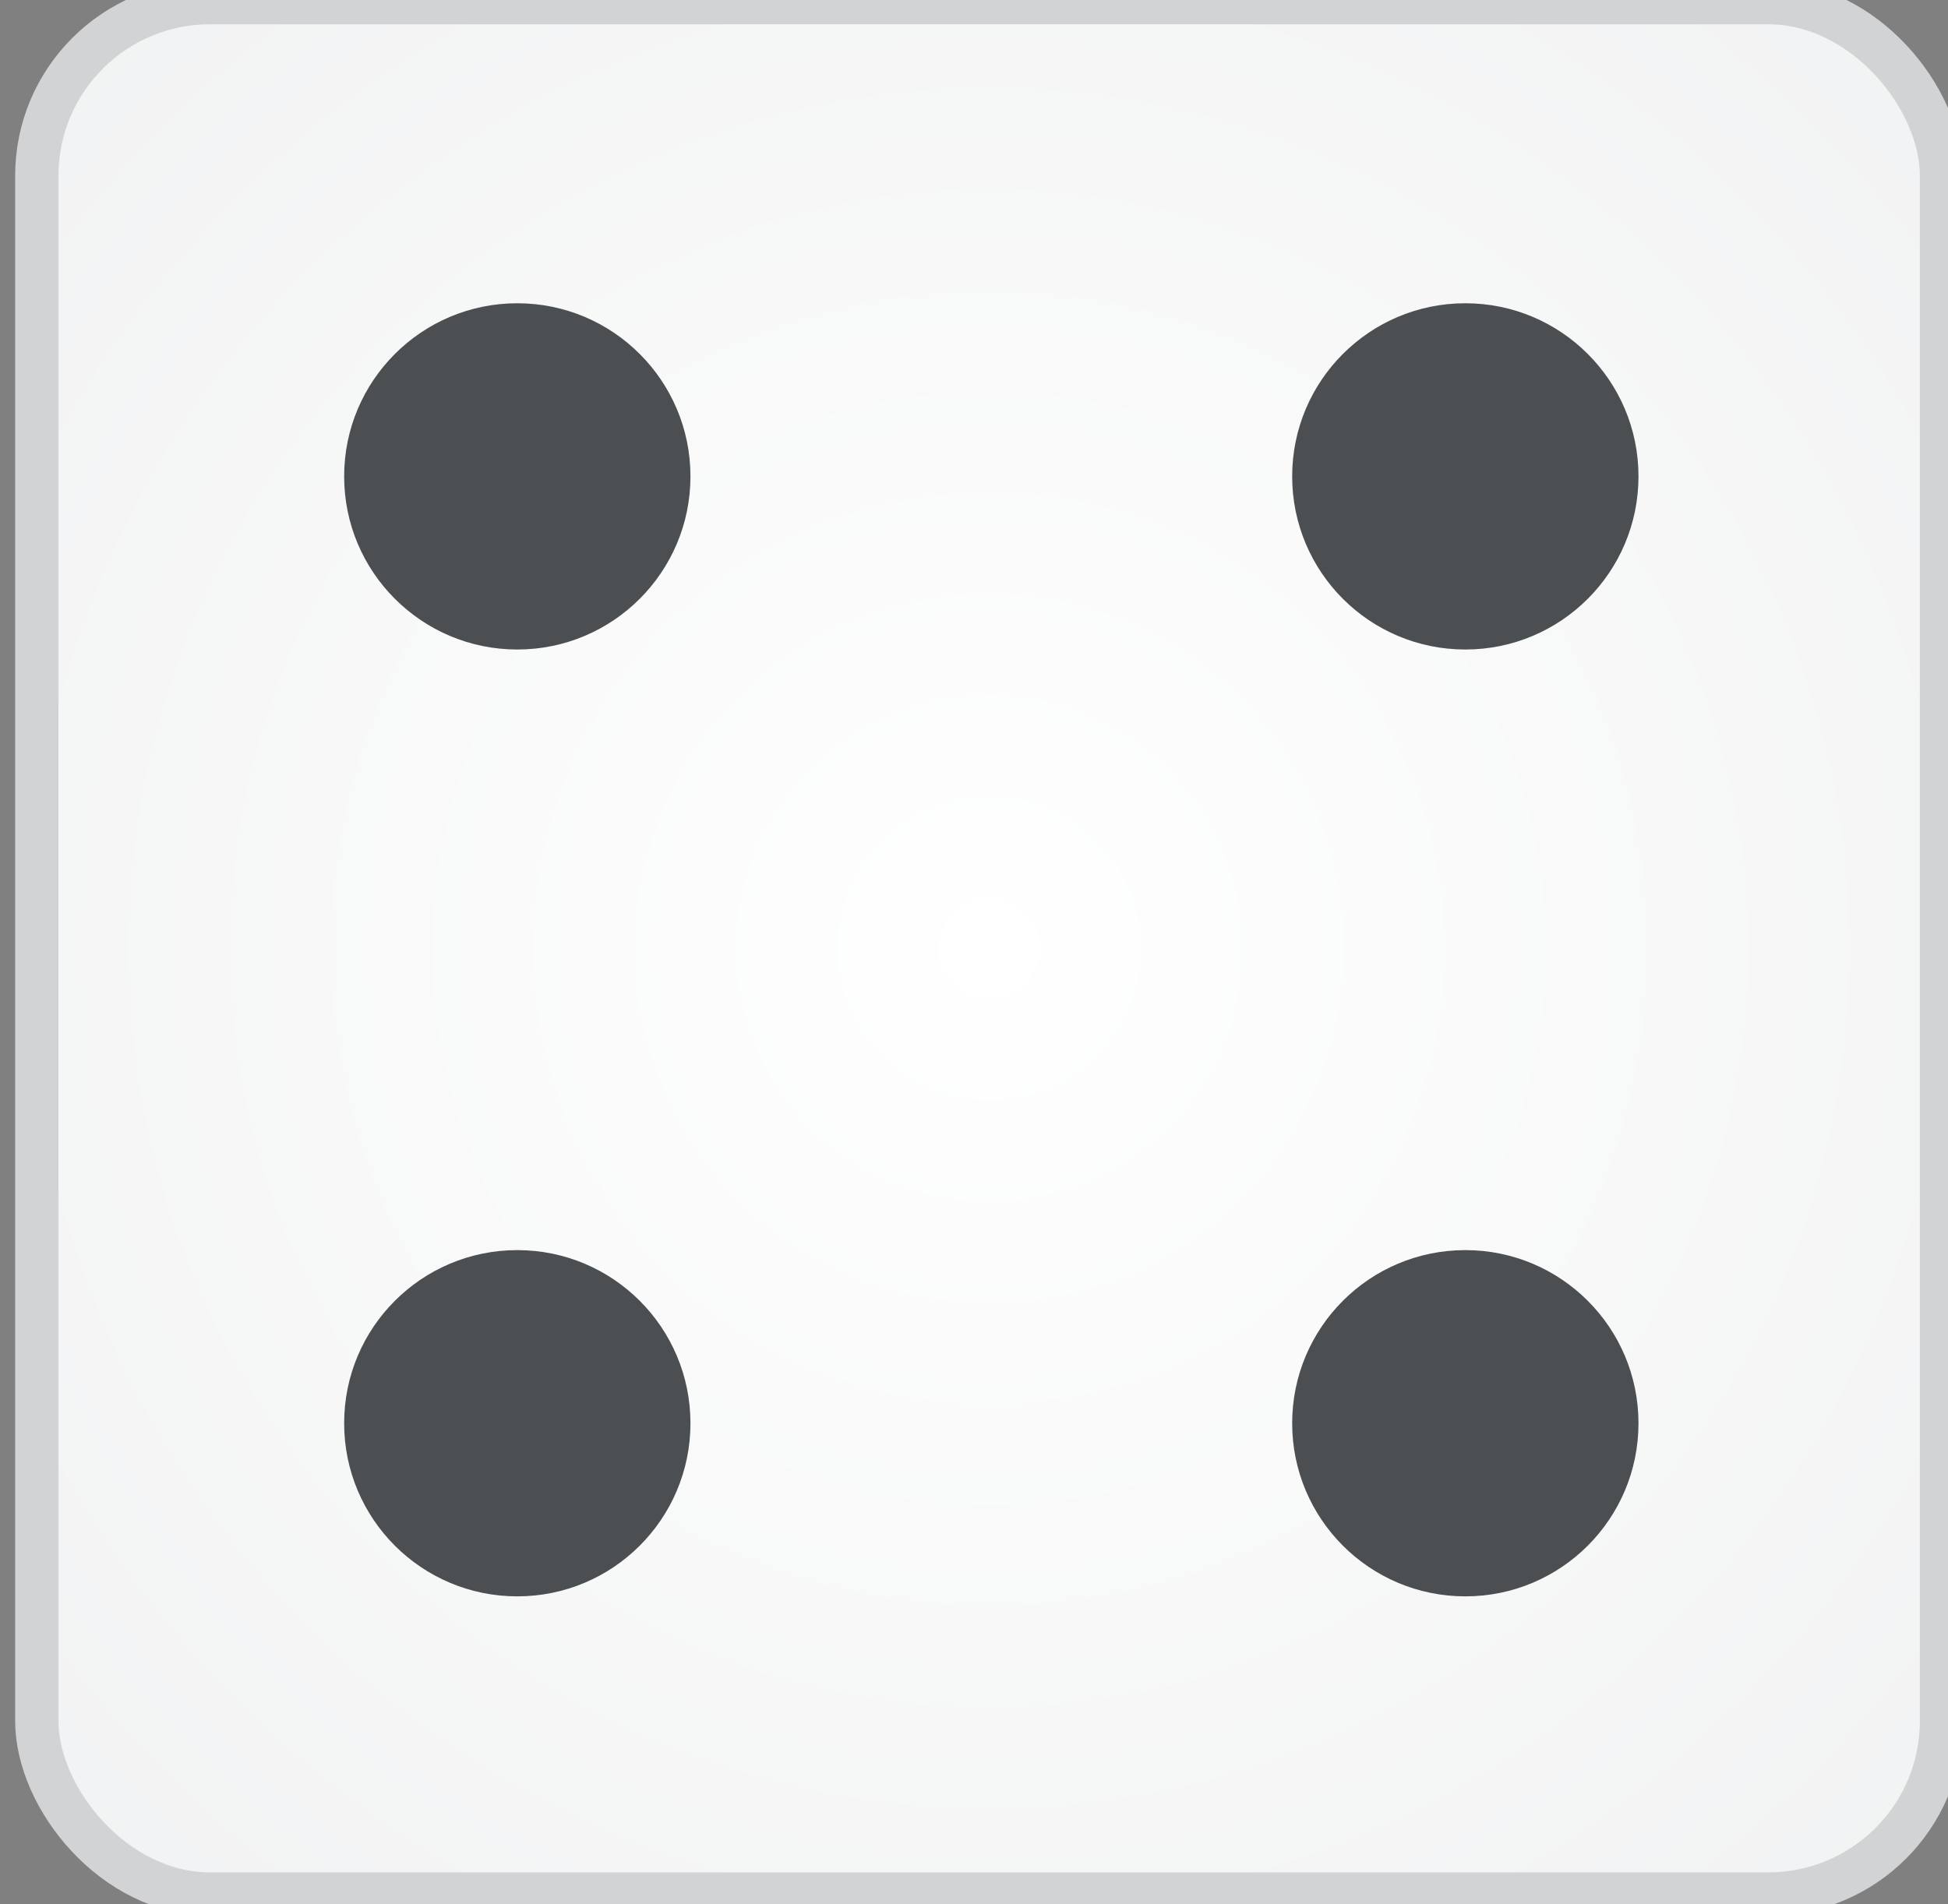 <svg viewBox="0 0 45 44" xmlns="http://www.w3.org/2000/svg">
    <rect x="0" y="0" width="45" height="44" fill="#808080" stroke="none"/>
    <defs>
        <radialGradient fx="50%" fy="50%" r="90.998%" id="a">
            <stop stop-color="#FFF" offset="0%">
</stop>
            <stop stop-color="#EDEEEF" offset="100%">
</stop>
        </radialGradient>
    </defs>
    <g fill="none" fill-rule="evenodd">
        <rect stroke="#D2D3D5" fill="url(#a)" x=".85" y=".061" width="44" height="43.7" rx="4">
</rect>
        <circle fill="#4C4F52" cx="11.95" cy="11.007" r="4">
</circle>
        <path d="M33.85 36.884c2.21 0 4-1.79 4-4s-1.79-4-4-4-4 1.79-4 4 1.79 4 4 4zm0-21.877c2.21 0 4-1.79 4-4s-1.79-4-4-4-4 1.79-4 4 1.79 4 4 4zm-21.9 21.877c2.21 0 4-1.79 4-4s-1.79-4-4-4-4 1.79-4 4 1.79 4 4 4z" fill="#4C4F52">
</path>
    </g>
</svg>
